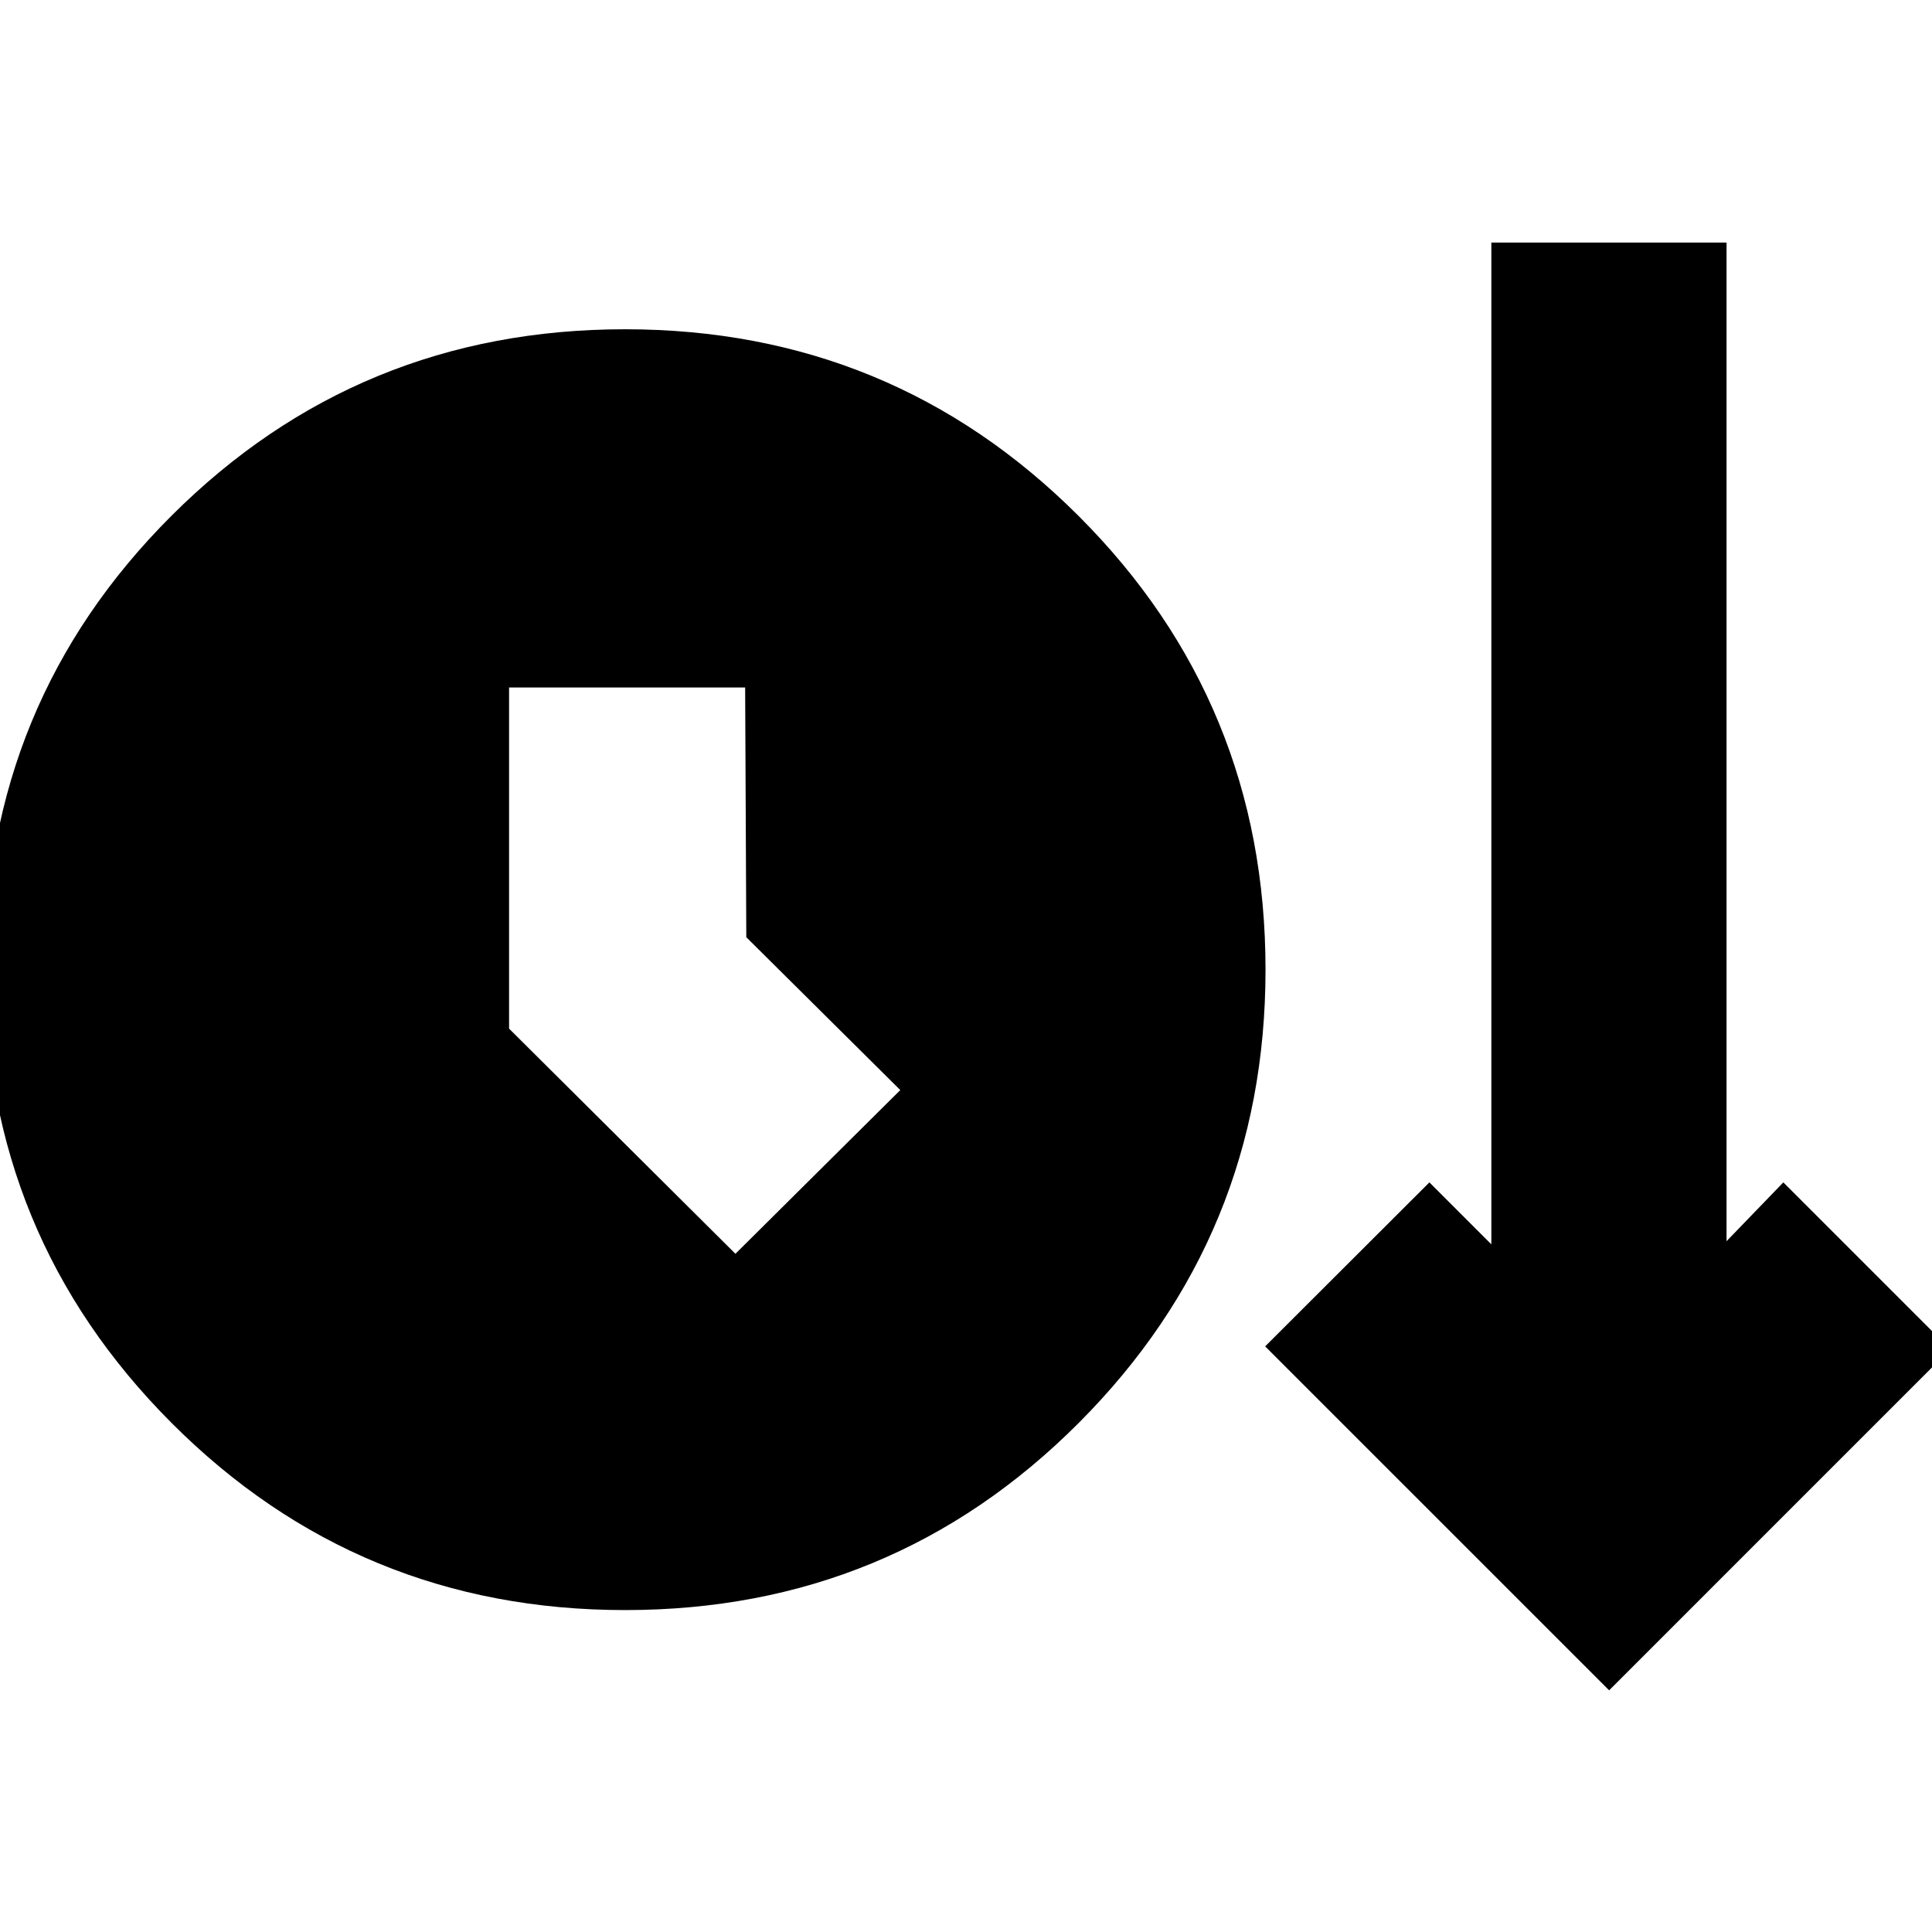 <svg xmlns="http://www.w3.org/2000/svg" height="24" viewBox="0 -960 960 960" width="24"><path d="M310.64-159.96q-132.58 0-225.41-93.01-92.84-93.01-92.84-225.52t92.8-225.21q92.81-92.69 225.39-92.69 132.57 0 225.41 92.81 92.84 92.82 92.84 225.41 0 132.21-92.81 225.21-92.8 93-225.38 93Zm488.93 39.87L628.65-291l81.61-81.48 30.78 30.78v-497.78h116.87v496.22l28.22-29.22 82.91 82.91-169.47 169.48ZM365.43-337l81.92-81.35-76.52-75.95-.57-124.09h-117.3v169.51L365.43-337Z"/></svg>